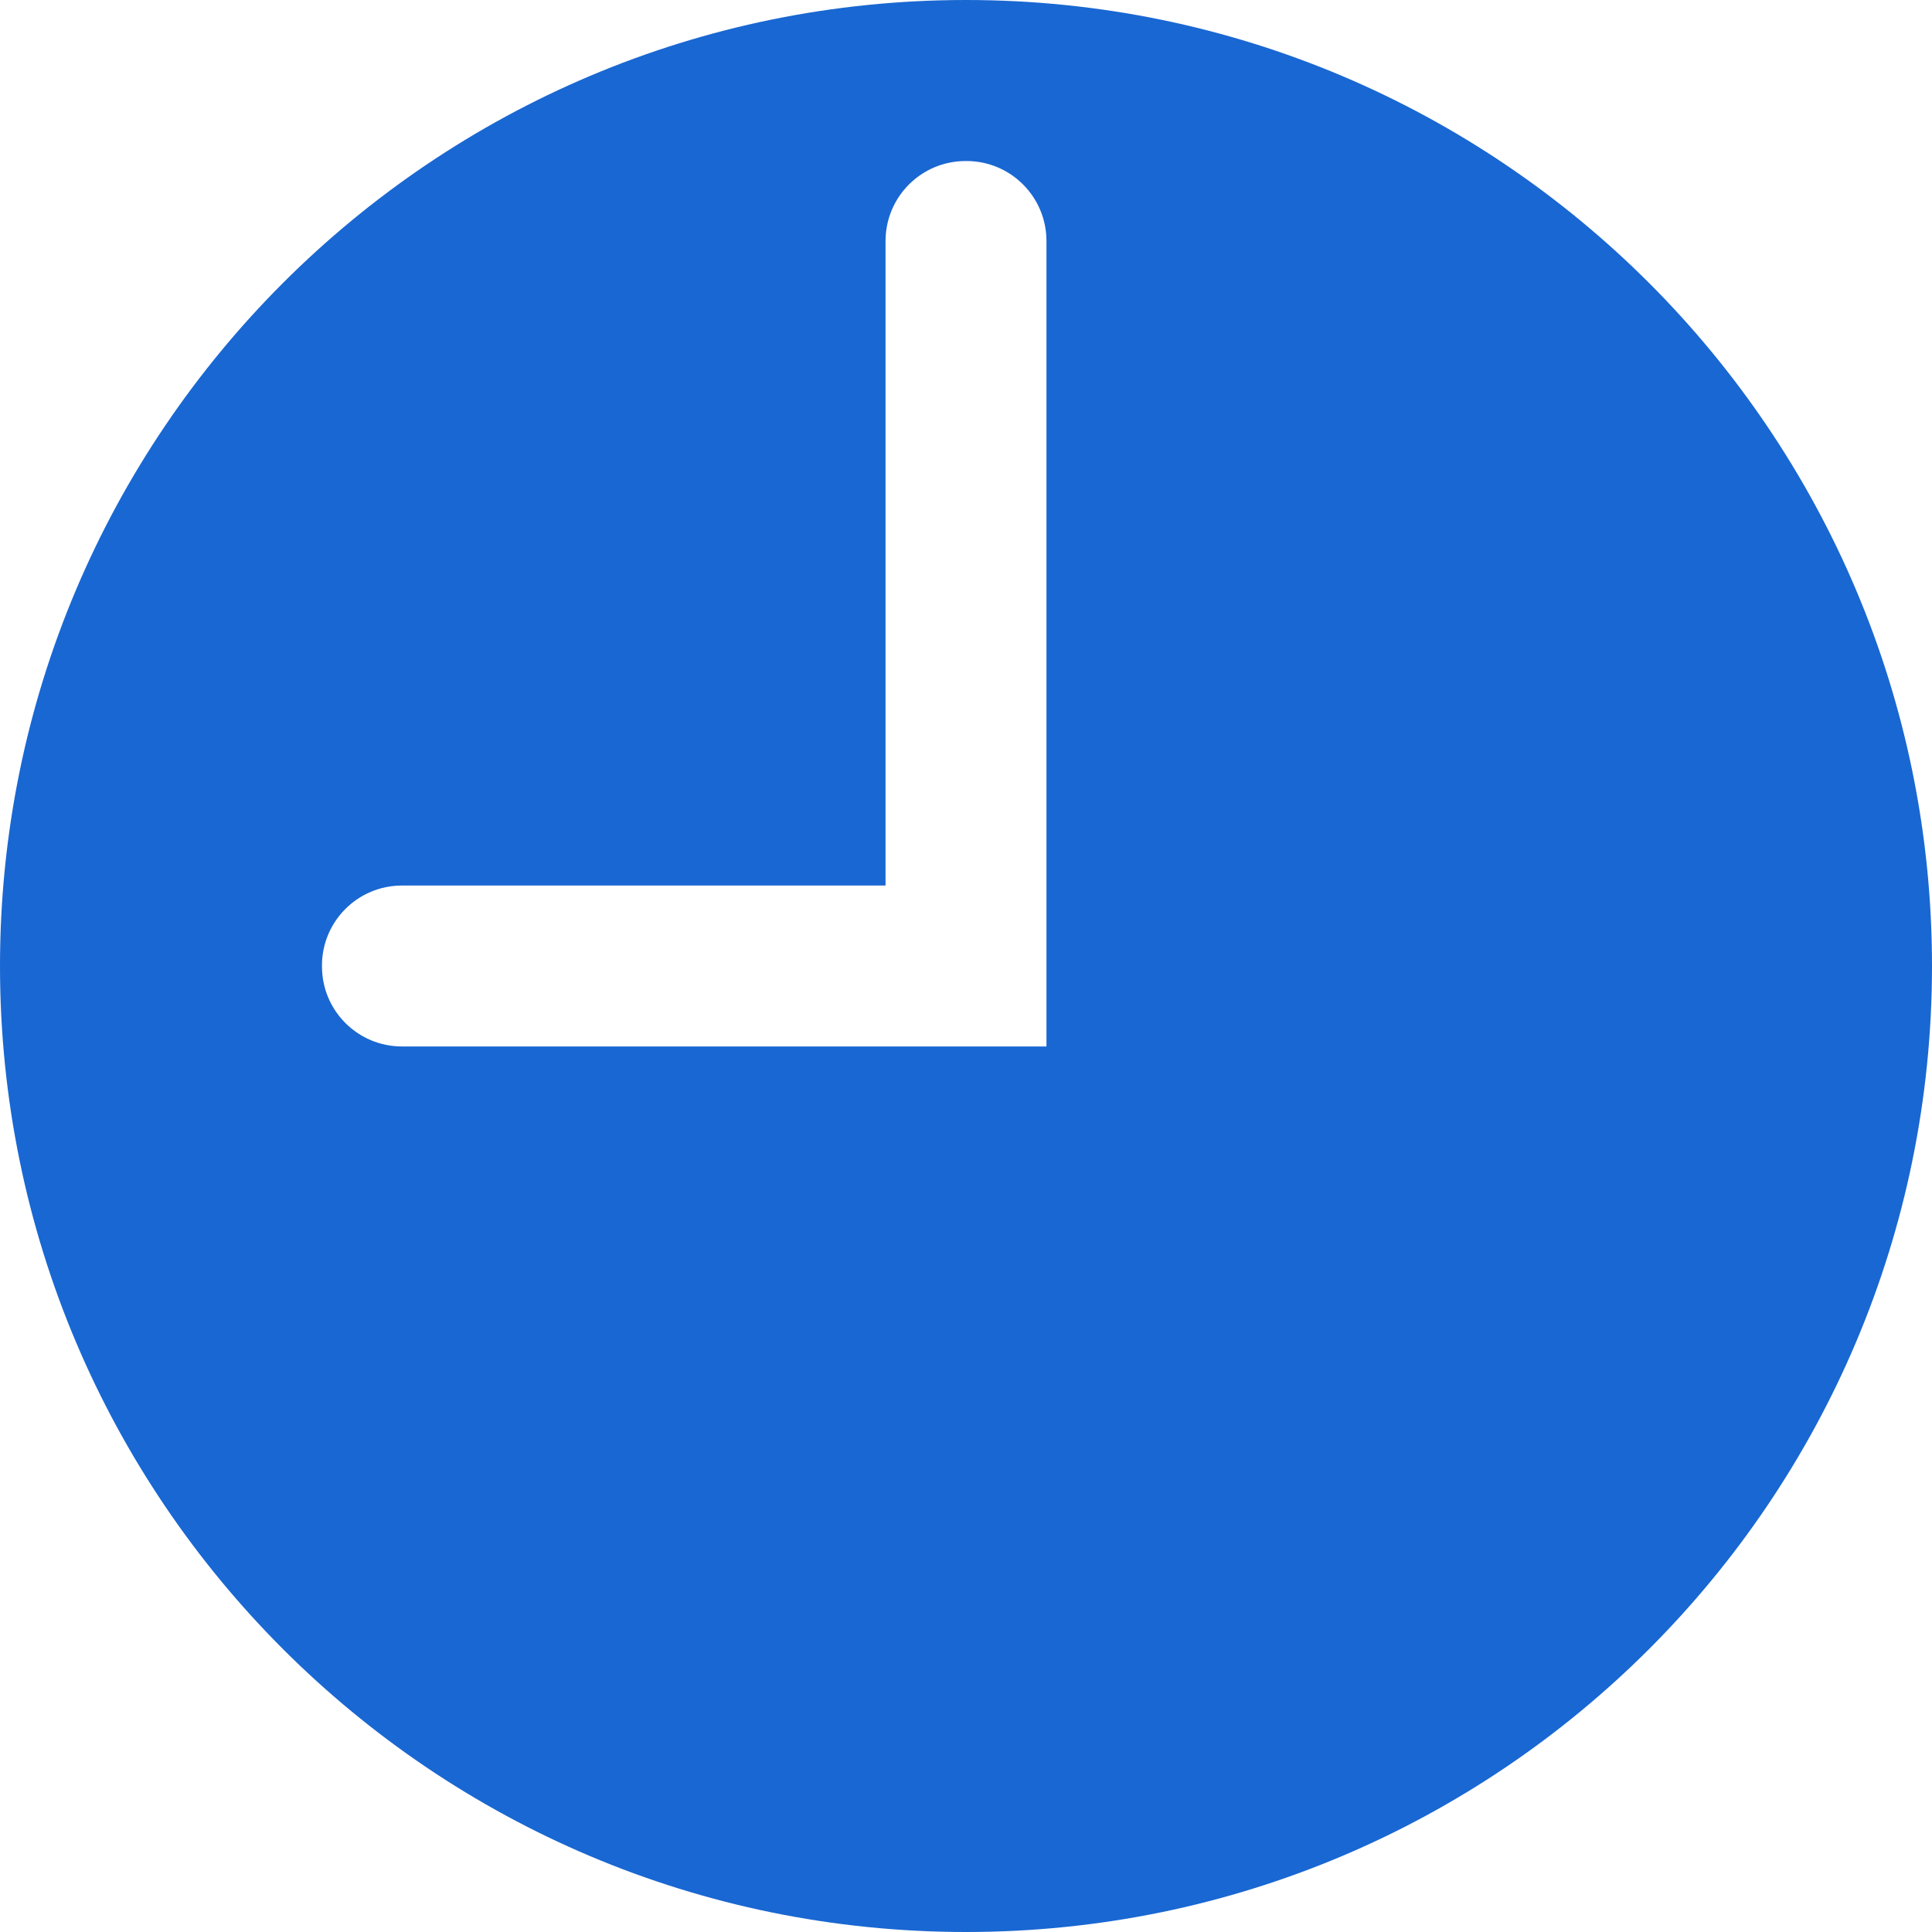 <svg width="20" height="20" viewBox="0 0 20 20" fill="none" xmlns="http://www.w3.org/2000/svg">
<path fill-rule="evenodd" clip-rule="evenodd" d="M10 0C4.478 0 0 4.478 0 10C0 15.523 4.478 20 10 20C15.523 20 20 15.523 20 10C20 4.478 15.523 0 10 0ZM10.833 10.833H4.162C3.704 10.833 3.333 10.463 3.333 10.004V9.995C3.333 9.537 3.704 9.167 4.162 9.167H9.167V2.496C9.167 2.038 9.537 1.667 9.996 1.667H10.005C10.463 1.667 10.833 2.038 10.833 2.496V10.833Z" fill="#1967D2"/>
</svg>
